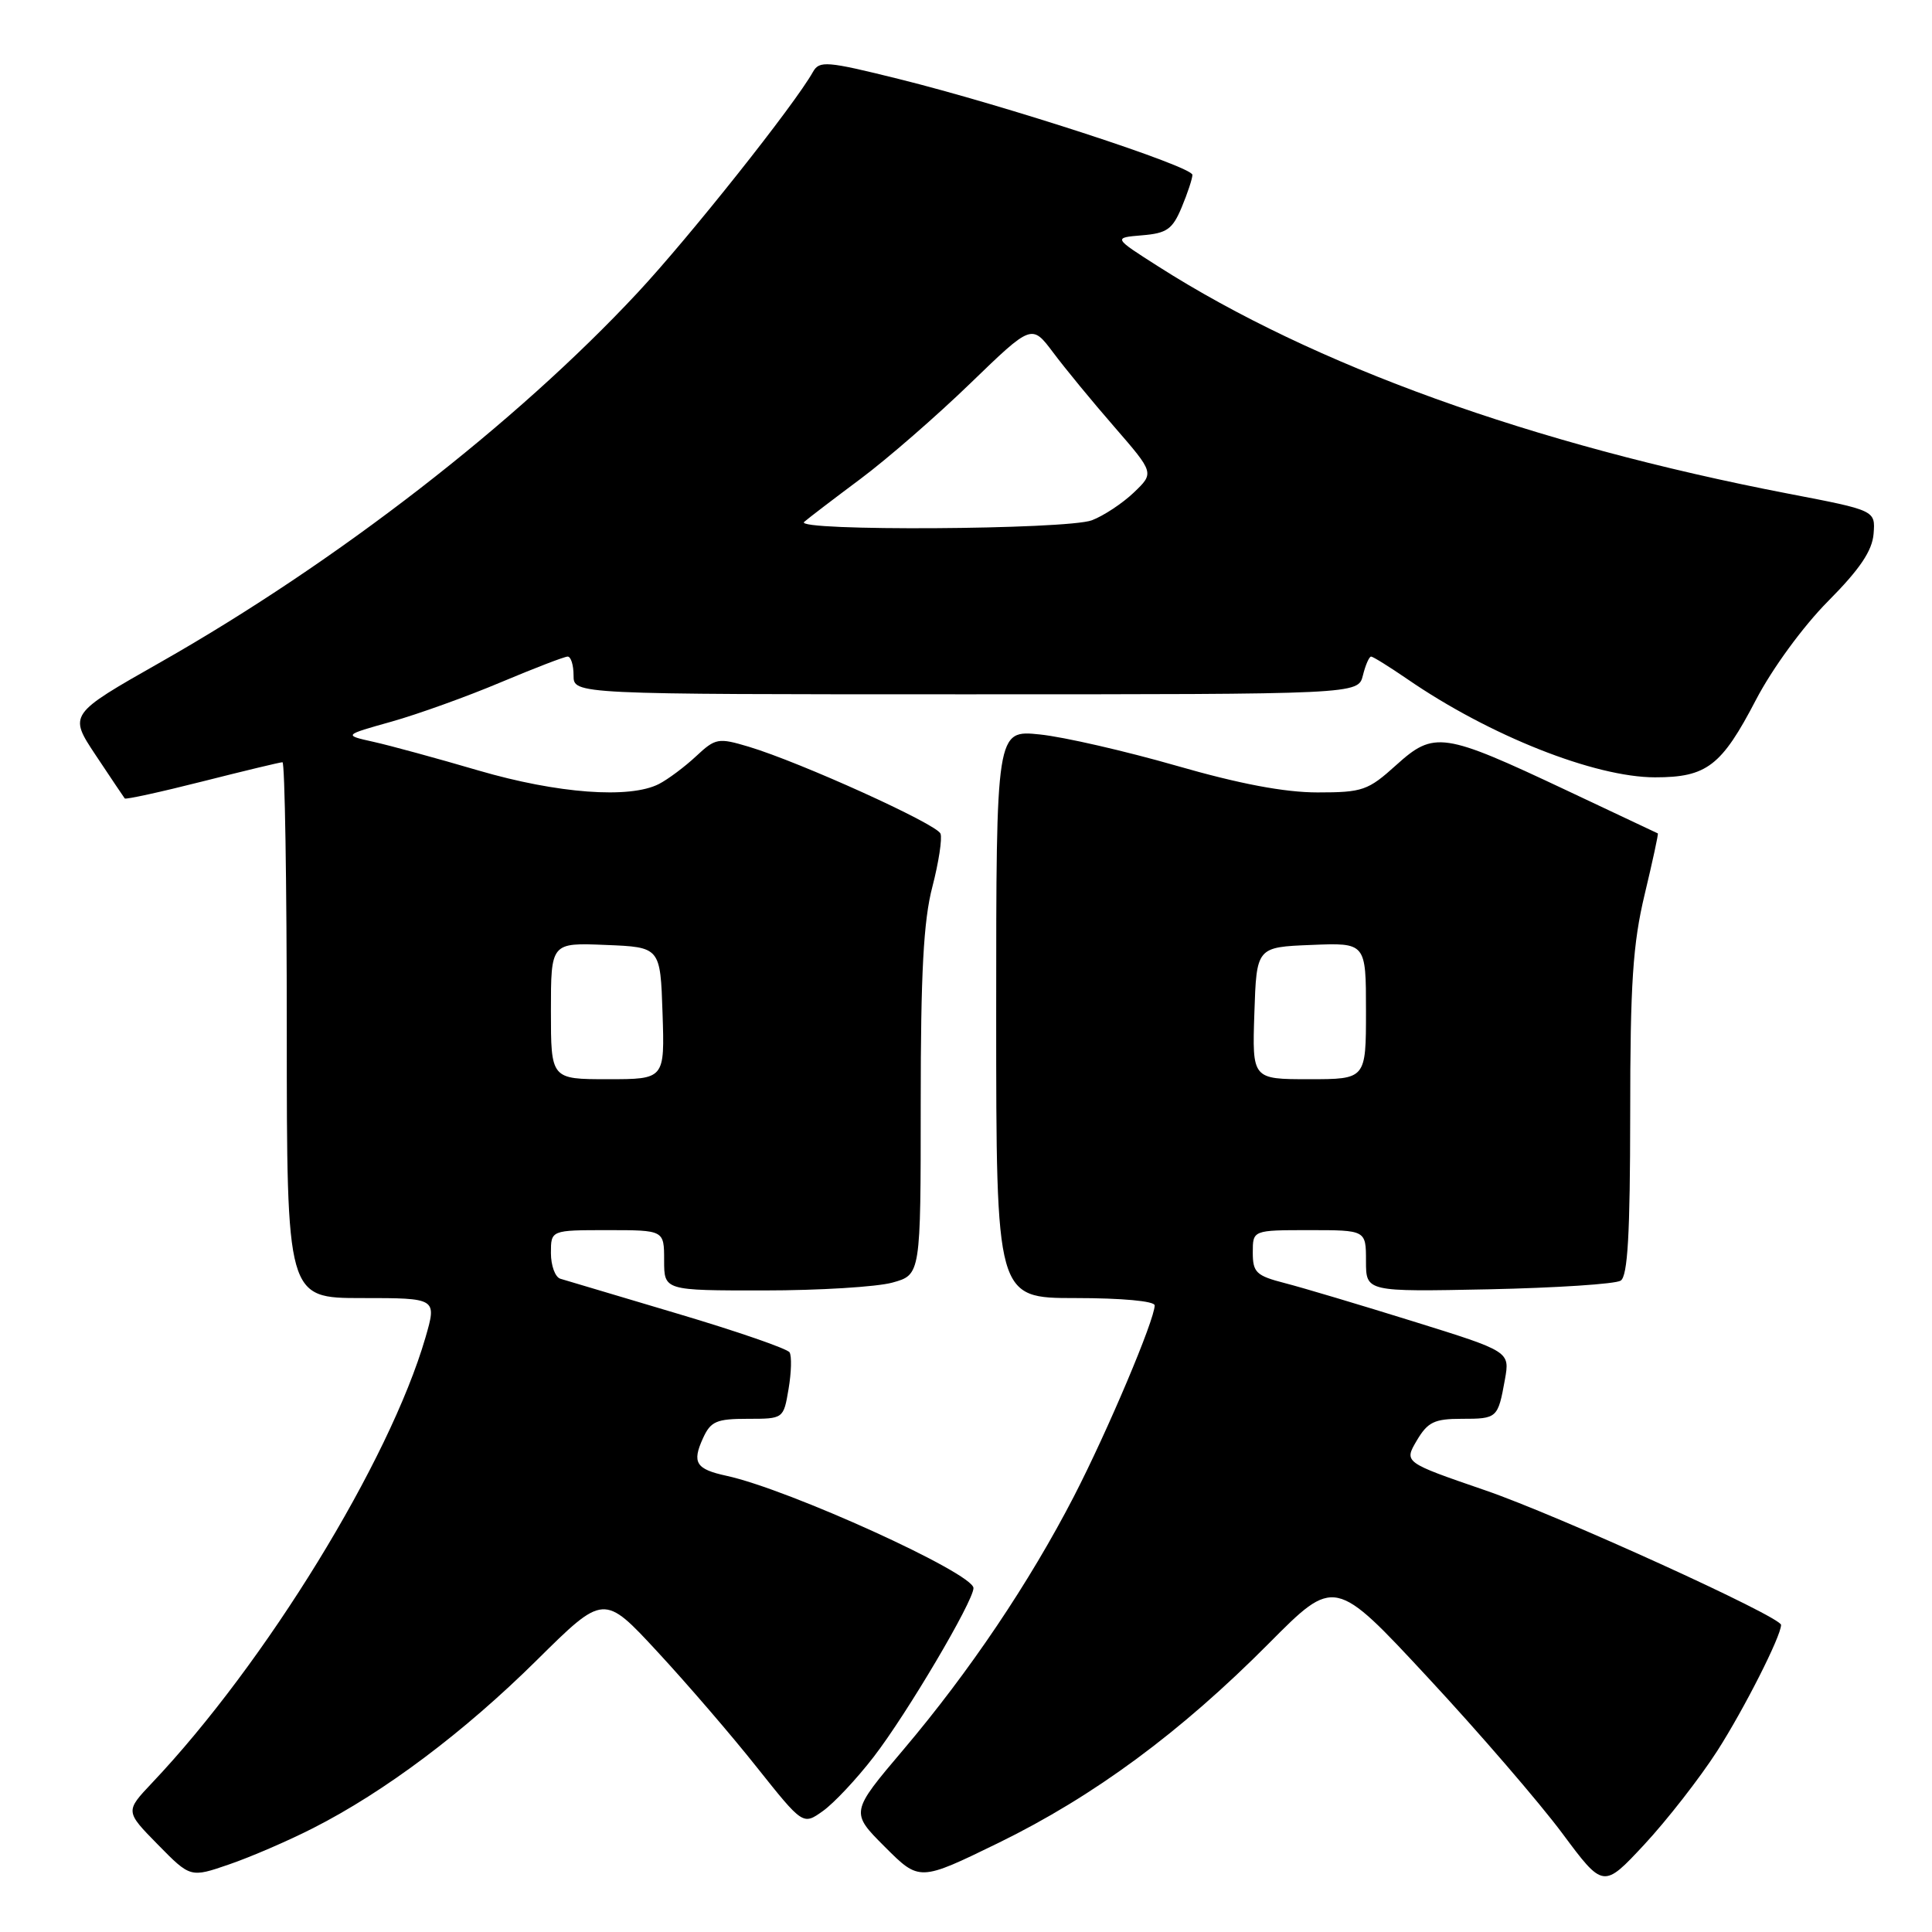 <?xml version="1.0" encoding="UTF-8" standalone="no"?>
<!DOCTYPE svg PUBLIC "-//W3C//DTD SVG 1.1//EN" "http://www.w3.org/Graphics/SVG/1.1/DTD/svg11.dtd" >
<svg xmlns="http://www.w3.org/2000/svg" xmlns:xlink="http://www.w3.org/1999/xlink" version="1.1" viewBox="0 0 256 256">
 <g >
 <path fill="currentColor"
d=" M 227.53 232.03 C 231.08 226.50 236.00 216.80 236.00 215.31 C 236.00 214.23 206.45 200.78 196.76 197.46 C 186.03 193.77 186.03 193.77 187.73 190.88 C 189.18 188.43 190.06 188.00 193.66 188.00 C 198.40 188.00 198.48 187.93 199.41 182.79 C 200.07 179.08 200.07 179.08 187.29 175.10 C 180.25 172.91 172.59 170.62 170.25 170.02 C 166.45 169.04 166.00 168.61 166.00 165.96 C 166.00 163.00 166.00 163.00 173.50 163.00 C 181.00 163.00 181.00 163.00 181.00 167.09 C 181.00 171.17 181.00 171.17 197.25 170.84 C 206.19 170.65 214.06 170.14 214.75 169.69 C 215.68 169.09 216.00 163.54 216.01 147.69 C 216.01 130.29 216.36 125.07 217.93 118.50 C 218.98 114.11 219.77 110.47 219.67 110.43 C 219.58 110.38 214.10 107.80 207.50 104.69 C 191.20 97.01 190.03 96.84 185.00 101.38 C 181.27 104.75 180.55 105.00 174.58 105.00 C 170.21 105.00 164.23 103.87 155.87 101.46 C 149.11 99.52 140.98 97.65 137.79 97.32 C 132.00 96.72 132.00 96.72 132.00 134.36 C 132.00 172.00 132.00 172.00 142.50 172.00 C 148.65 172.00 153.00 172.40 153.00 172.97 C 153.00 174.87 146.76 189.63 142.32 198.24 C 136.41 209.69 128.44 221.52 119.72 231.82 C 112.67 240.14 112.67 240.14 117.25 244.72 C 121.83 249.30 121.83 249.30 132.31 244.19 C 144.95 238.01 156.42 229.55 168.13 217.76 C 176.85 208.98 176.85 208.98 189.20 222.28 C 196.00 229.59 204.00 238.88 207.00 242.91 C 212.45 250.24 212.45 250.24 217.89 244.40 C 220.88 241.18 225.22 235.62 227.53 232.03 Z  M 41.50 242.23 C 50.98 237.41 61.49 229.52 71.12 219.99 C 80.01 211.19 80.01 211.19 87.10 218.85 C 91.00 223.06 96.94 229.95 100.29 234.18 C 106.40 241.85 106.40 241.85 109.04 239.97 C 110.50 238.93 113.53 235.70 115.77 232.79 C 120.17 227.09 128.98 212.18 128.99 210.43 C 129.01 208.47 104.48 197.32 96.26 195.55 C 92.21 194.67 91.67 193.81 93.15 190.57 C 94.17 188.33 94.94 188.00 99.07 188.00 C 103.82 188.00 103.82 188.00 104.49 184.04 C 104.86 181.86 104.92 179.68 104.62 179.19 C 104.32 178.71 97.64 176.40 89.79 174.07 C 81.93 171.73 74.94 169.65 74.25 169.44 C 73.56 169.23 73.00 167.70 73.00 166.03 C 73.00 163.00 73.00 163.00 80.50 163.00 C 88.00 163.00 88.00 163.00 88.00 167.00 C 88.00 171.00 88.00 171.00 101.25 170.99 C 108.54 170.99 116.19 170.52 118.25 169.95 C 122.00 168.91 122.00 168.91 122.00 146.16 C 122.00 128.94 122.37 121.99 123.54 117.52 C 124.38 114.28 124.87 111.10 124.62 110.46 C 124.13 109.19 106.06 101.00 99.20 98.94 C 95.17 97.74 94.81 97.80 92.23 100.21 C 90.73 101.61 88.52 103.26 87.32 103.88 C 83.45 105.87 73.87 105.15 63.42 102.10 C 57.97 100.50 51.70 98.79 49.50 98.30 C 45.50 97.41 45.50 97.41 51.88 95.62 C 55.39 94.63 61.90 92.29 66.35 90.41 C 70.80 88.54 74.79 87.00 75.22 87.00 C 75.65 87.00 76.00 88.12 76.00 89.50 C 76.00 92.00 76.00 92.00 127.98 92.00 C 179.96 92.00 179.96 92.00 180.59 89.50 C 180.93 88.12 181.42 87.00 181.68 87.00 C 181.93 87.00 184.08 88.34 186.46 89.97 C 197.35 97.47 211.31 103.00 219.31 103.00 C 226.16 103.00 228.11 101.50 232.68 92.72 C 234.84 88.58 238.91 83.01 242.23 79.66 C 246.45 75.41 248.08 72.98 248.26 70.73 C 248.50 67.63 248.50 67.63 237.00 65.42 C 202.98 58.86 174.10 48.45 153.50 35.32 C 147.50 31.50 147.50 31.50 151.33 31.18 C 154.61 30.91 155.36 30.39 156.58 27.47 C 157.36 25.60 158.00 23.66 158.00 23.17 C 158.00 22.06 133.21 13.97 119.07 10.46 C 109.53 8.09 108.57 8.02 107.72 9.53 C 105.29 13.87 91.38 31.39 84.47 38.80 C 68.32 56.12 44.66 74.45 21.30 87.73 C 9.09 94.66 9.09 94.66 12.69 100.08 C 14.67 103.06 16.40 105.63 16.53 105.80 C 16.66 105.96 21.28 104.95 26.81 103.55 C 32.34 102.15 37.12 101.00 37.43 101.00 C 37.74 101.00 38.00 116.97 38.00 136.50 C 38.00 172.00 38.00 172.00 47.95 172.00 C 57.89 172.00 57.89 172.00 56.37 177.25 C 51.60 193.63 35.20 220.35 20.14 236.25 C 16.59 240.01 16.59 240.01 20.91 244.41 C 25.23 248.81 25.23 248.81 30.37 247.04 C 33.20 246.07 38.21 243.91 41.50 242.23 Z  M 166.21 134.25 C 166.50 125.50 166.50 125.50 173.75 125.21 C 181.00 124.91 181.00 124.91 181.00 133.96 C 181.00 143.00 181.00 143.00 173.46 143.00 C 165.92 143.00 165.92 143.00 166.21 134.25 Z  M 73.00 133.96 C 73.00 124.91 73.00 124.91 80.25 125.21 C 87.50 125.50 87.50 125.50 87.79 134.25 C 88.08 143.00 88.08 143.00 80.54 143.00 C 73.00 143.00 73.00 143.00 73.00 133.96 Z  M 106.55 69.16 C 107.07 68.70 110.42 66.14 114.00 63.47 C 117.58 60.80 124.15 55.08 128.60 50.77 C 136.71 42.93 136.71 42.93 139.55 46.71 C 141.11 48.80 144.76 53.24 147.67 56.58 C 152.95 62.67 152.95 62.67 150.23 65.27 C 148.73 66.70 146.23 68.35 144.68 68.94 C 141.36 70.19 105.14 70.41 106.55 69.16 Z "/>
</g>
</svg>